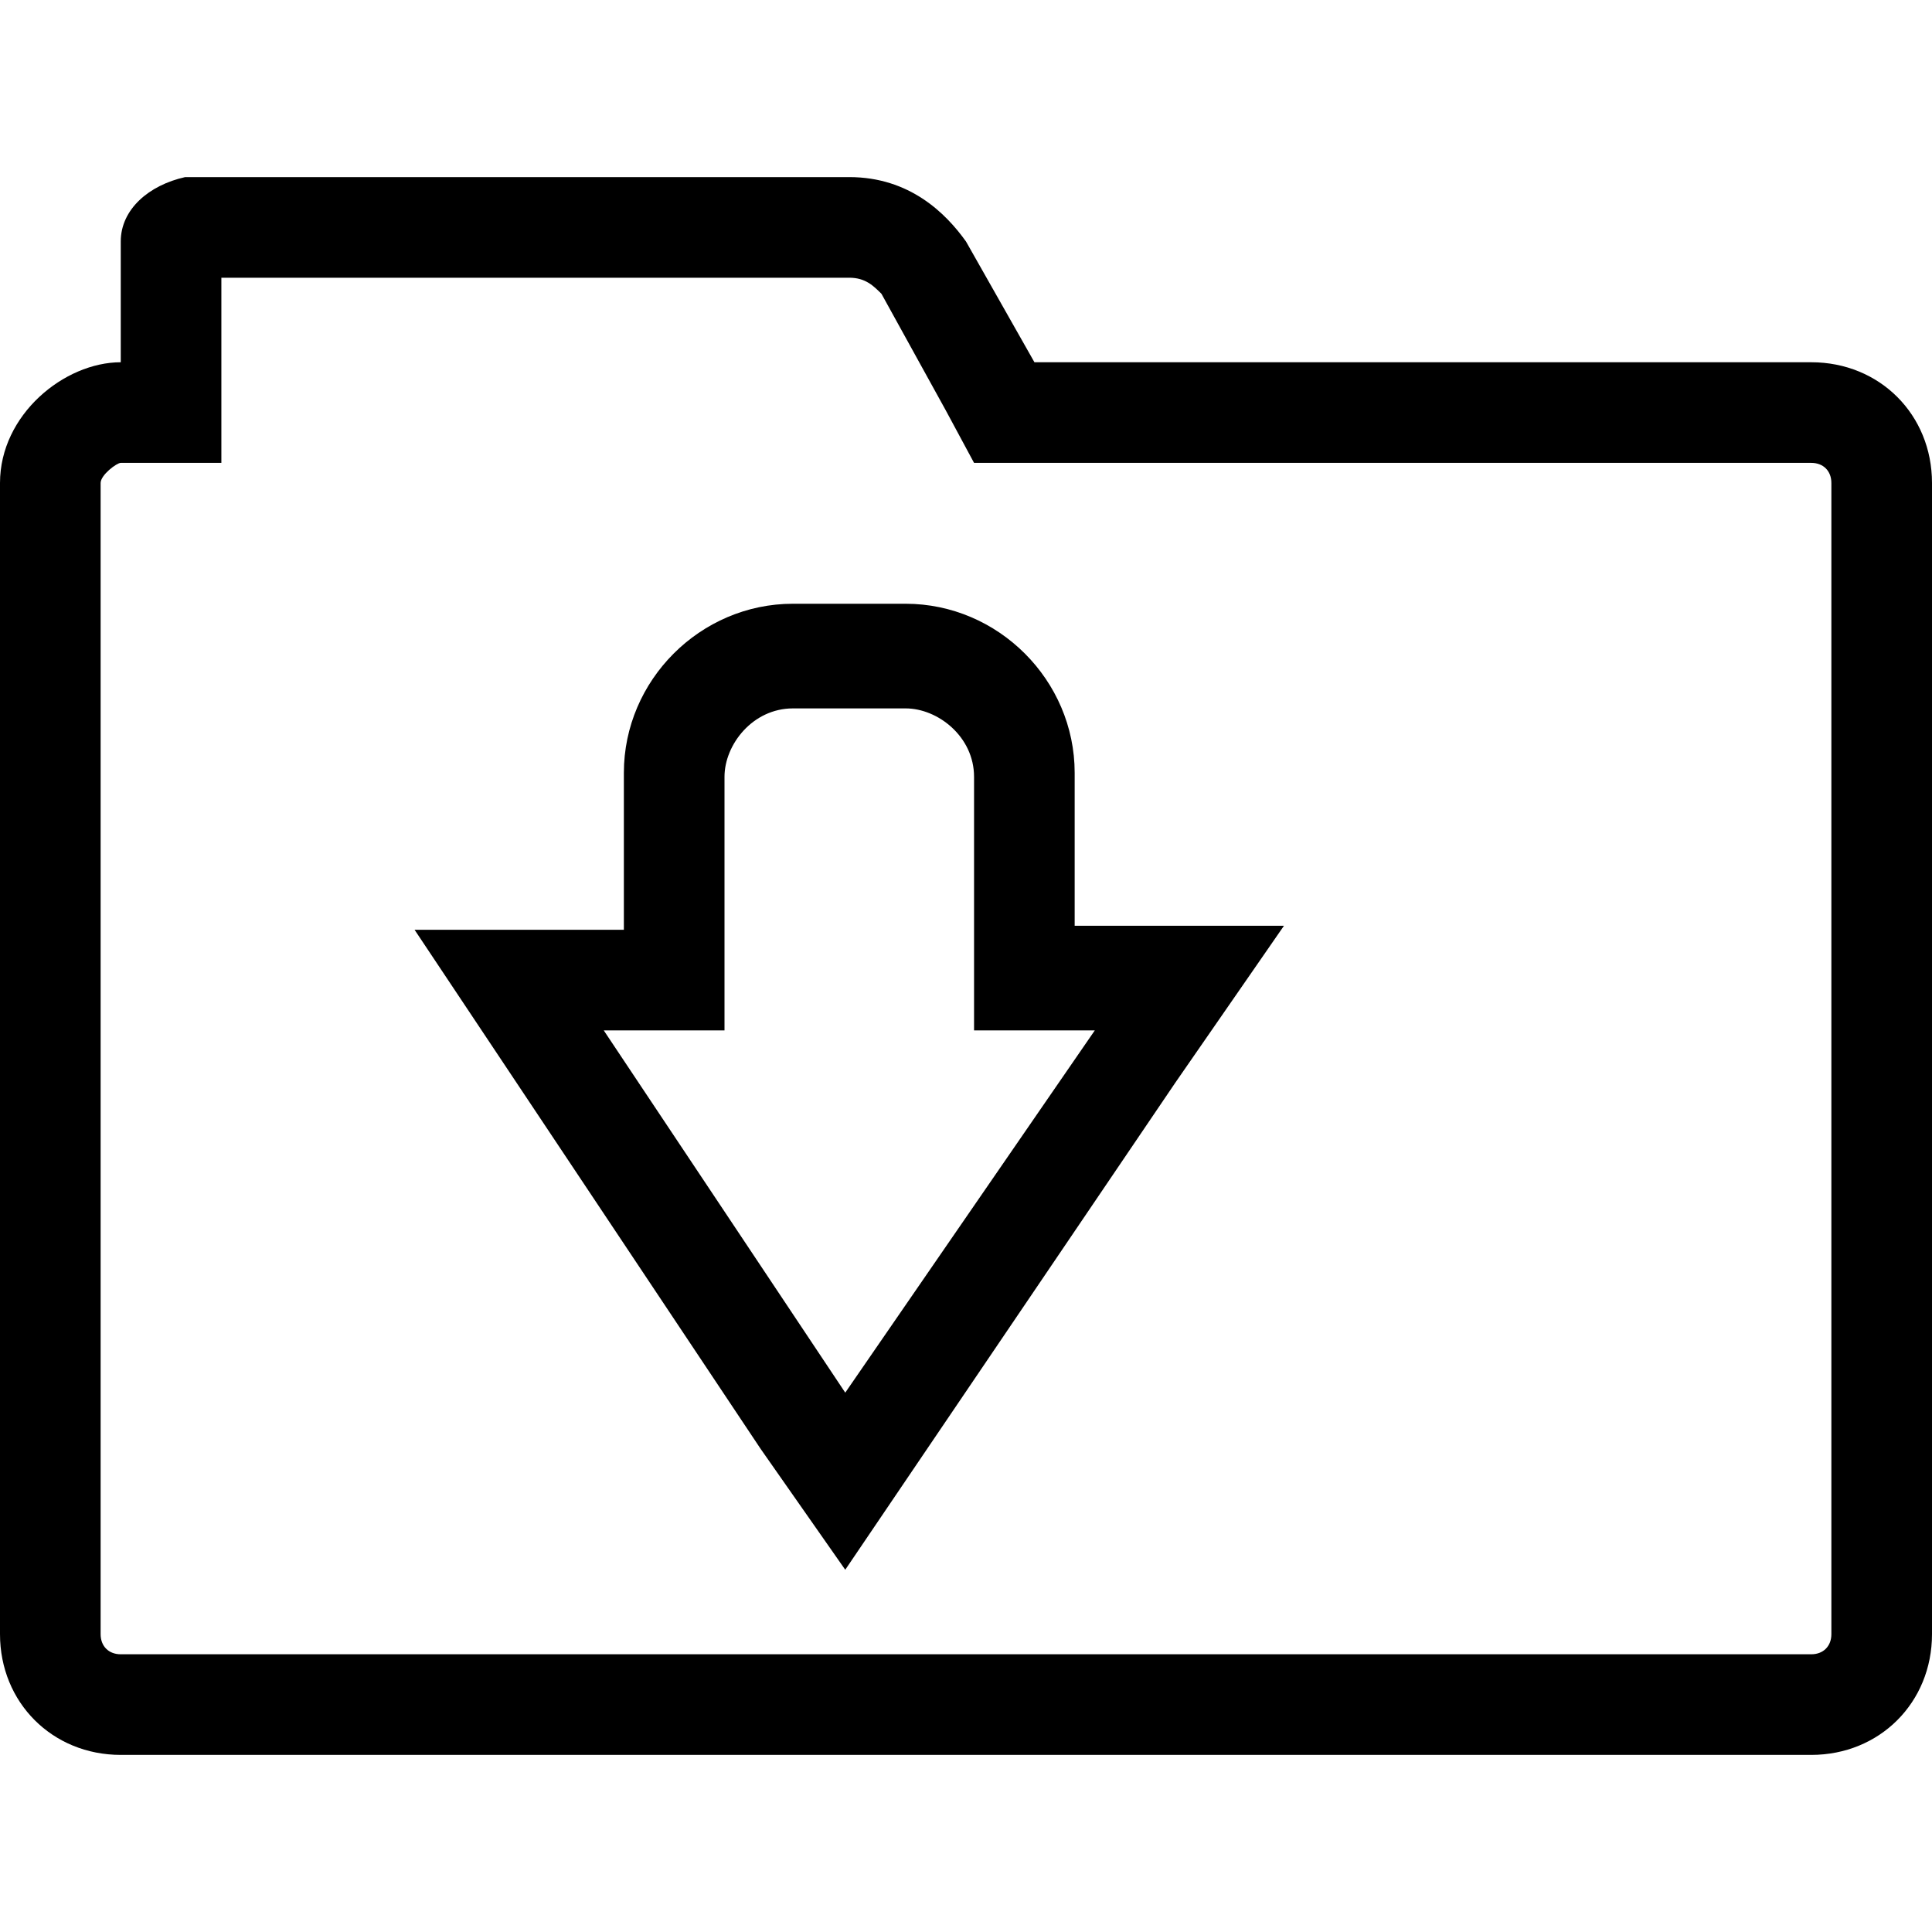 <svg enable-background="new 0 0 48 48" viewBox="0 0 48 48" xmlns="http://www.w3.org/2000/svg"><path d="m21.1 6.9c.4 0 .6.2.8.4l1.6 2.9.7 1.3h1.5 19.3c.3 0 .5.2.5.5v28.6c0 .3-.2.5-.5.5h-42c-.3 0-.5-.2-.5-.5v-28.6c0-.2.4-.5.5-.5h2.5v-2.5-2.1zm-5.6 16.2h-.5-4.7l2.6 3.9 6 9 2.1 3 2.1-3.1 6.1-9 2.7-3.9h-4.7-.5v-3.8c0-2.3-1.9-4.2-4.2-4.2h-2.8c-2.3 0-4.2 1.9-4.2 4.2zm5.6-18.7h-16.5c-.9.2-1.6.8-1.6 1.6v3c-1.4 0-3 1.3-3 3v28.6c0 1.7 1.3 3 3 3h42c1.7 0 3-1.3 3-3v-28.6c0-1.7-1.3-3-3-3h-19.3l-1.7-3c-.5-.7-1.4-1.6-2.9-1.6zm-.1 30.2-6-9h3v-6.3c0-.8.7-1.7 1.7-1.7h2.8c.8 0 1.7.7 1.7 1.7v6.3h3z"/></svg>